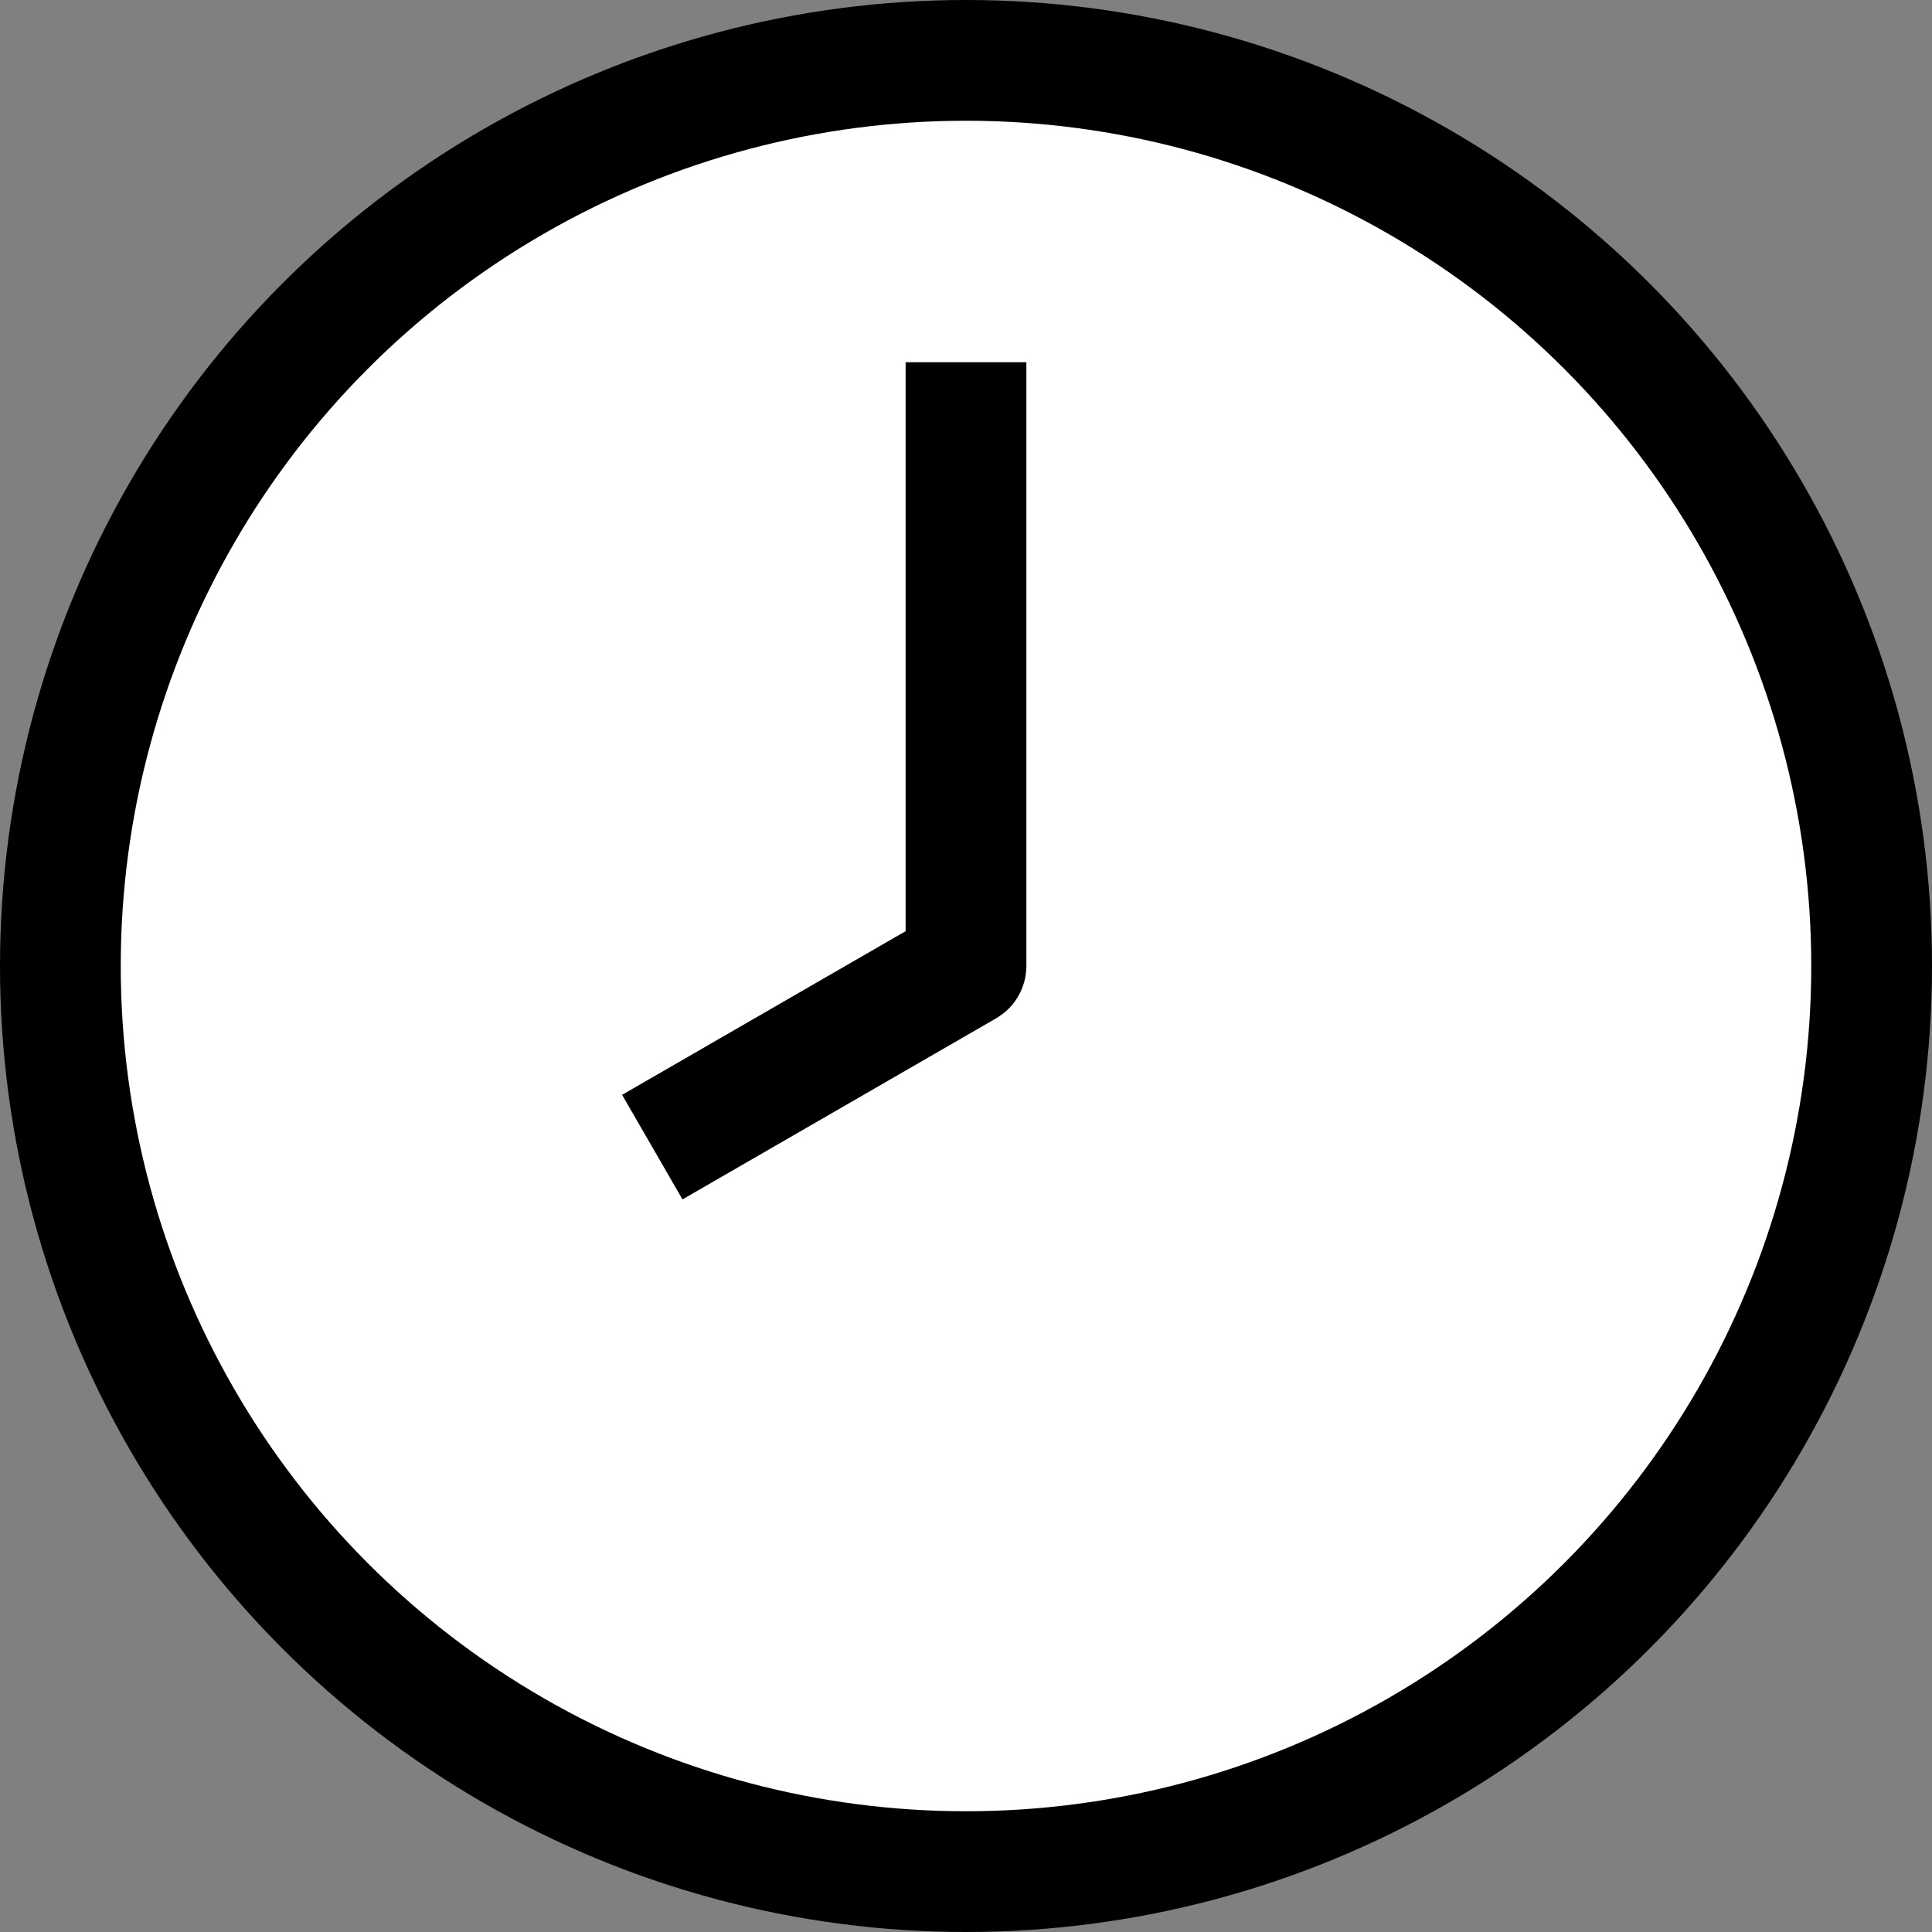 <?xml version="1.0" encoding="UTF-8" standalone="no"?><!DOCTYPE svg PUBLIC "-//W3C//DTD SVG 1.1//EN" "http://www.w3.org/Graphics/SVG/1.1/DTD/svg11.dtd"><svg width="100%" height="100%" viewBox="0 0 32 32" version="1.1" xmlns="http://www.w3.org/2000/svg" xmlns:xlink="http://www.w3.org/1999/xlink" xml:space="preserve" style="fill-rule:evenodd;clip-rule:evenodd;stroke-linejoin:round;stroke-miterlimit:1.414;"><rect x="0" y="0" width="32" height="32" fill="#808080" stroke="none"/><rect id="_8_00" x="0" y="0" width="32" height="32" style="fill:none;"/><g id="outline"><circle cx="16" cy="16" r="16"/></g><g id="emoji"><circle cx="16" cy="16" r="14" style="fill:#fff;"/><path d="M17,16c-0.002,0.07 -0.007,0.139 -0.022,0.208c-0.039,0.182 -0.129,0.352 -0.259,0.487c-0.065,0.068 -0.139,0.121 -0.219,0.171l-5.196,3l-1,-1.732l4.696,-2.711l0,-9.423l2,0c0,3.333 0,6.667 0,10Z" style="fill-rule:nonzero;"/></g></svg>